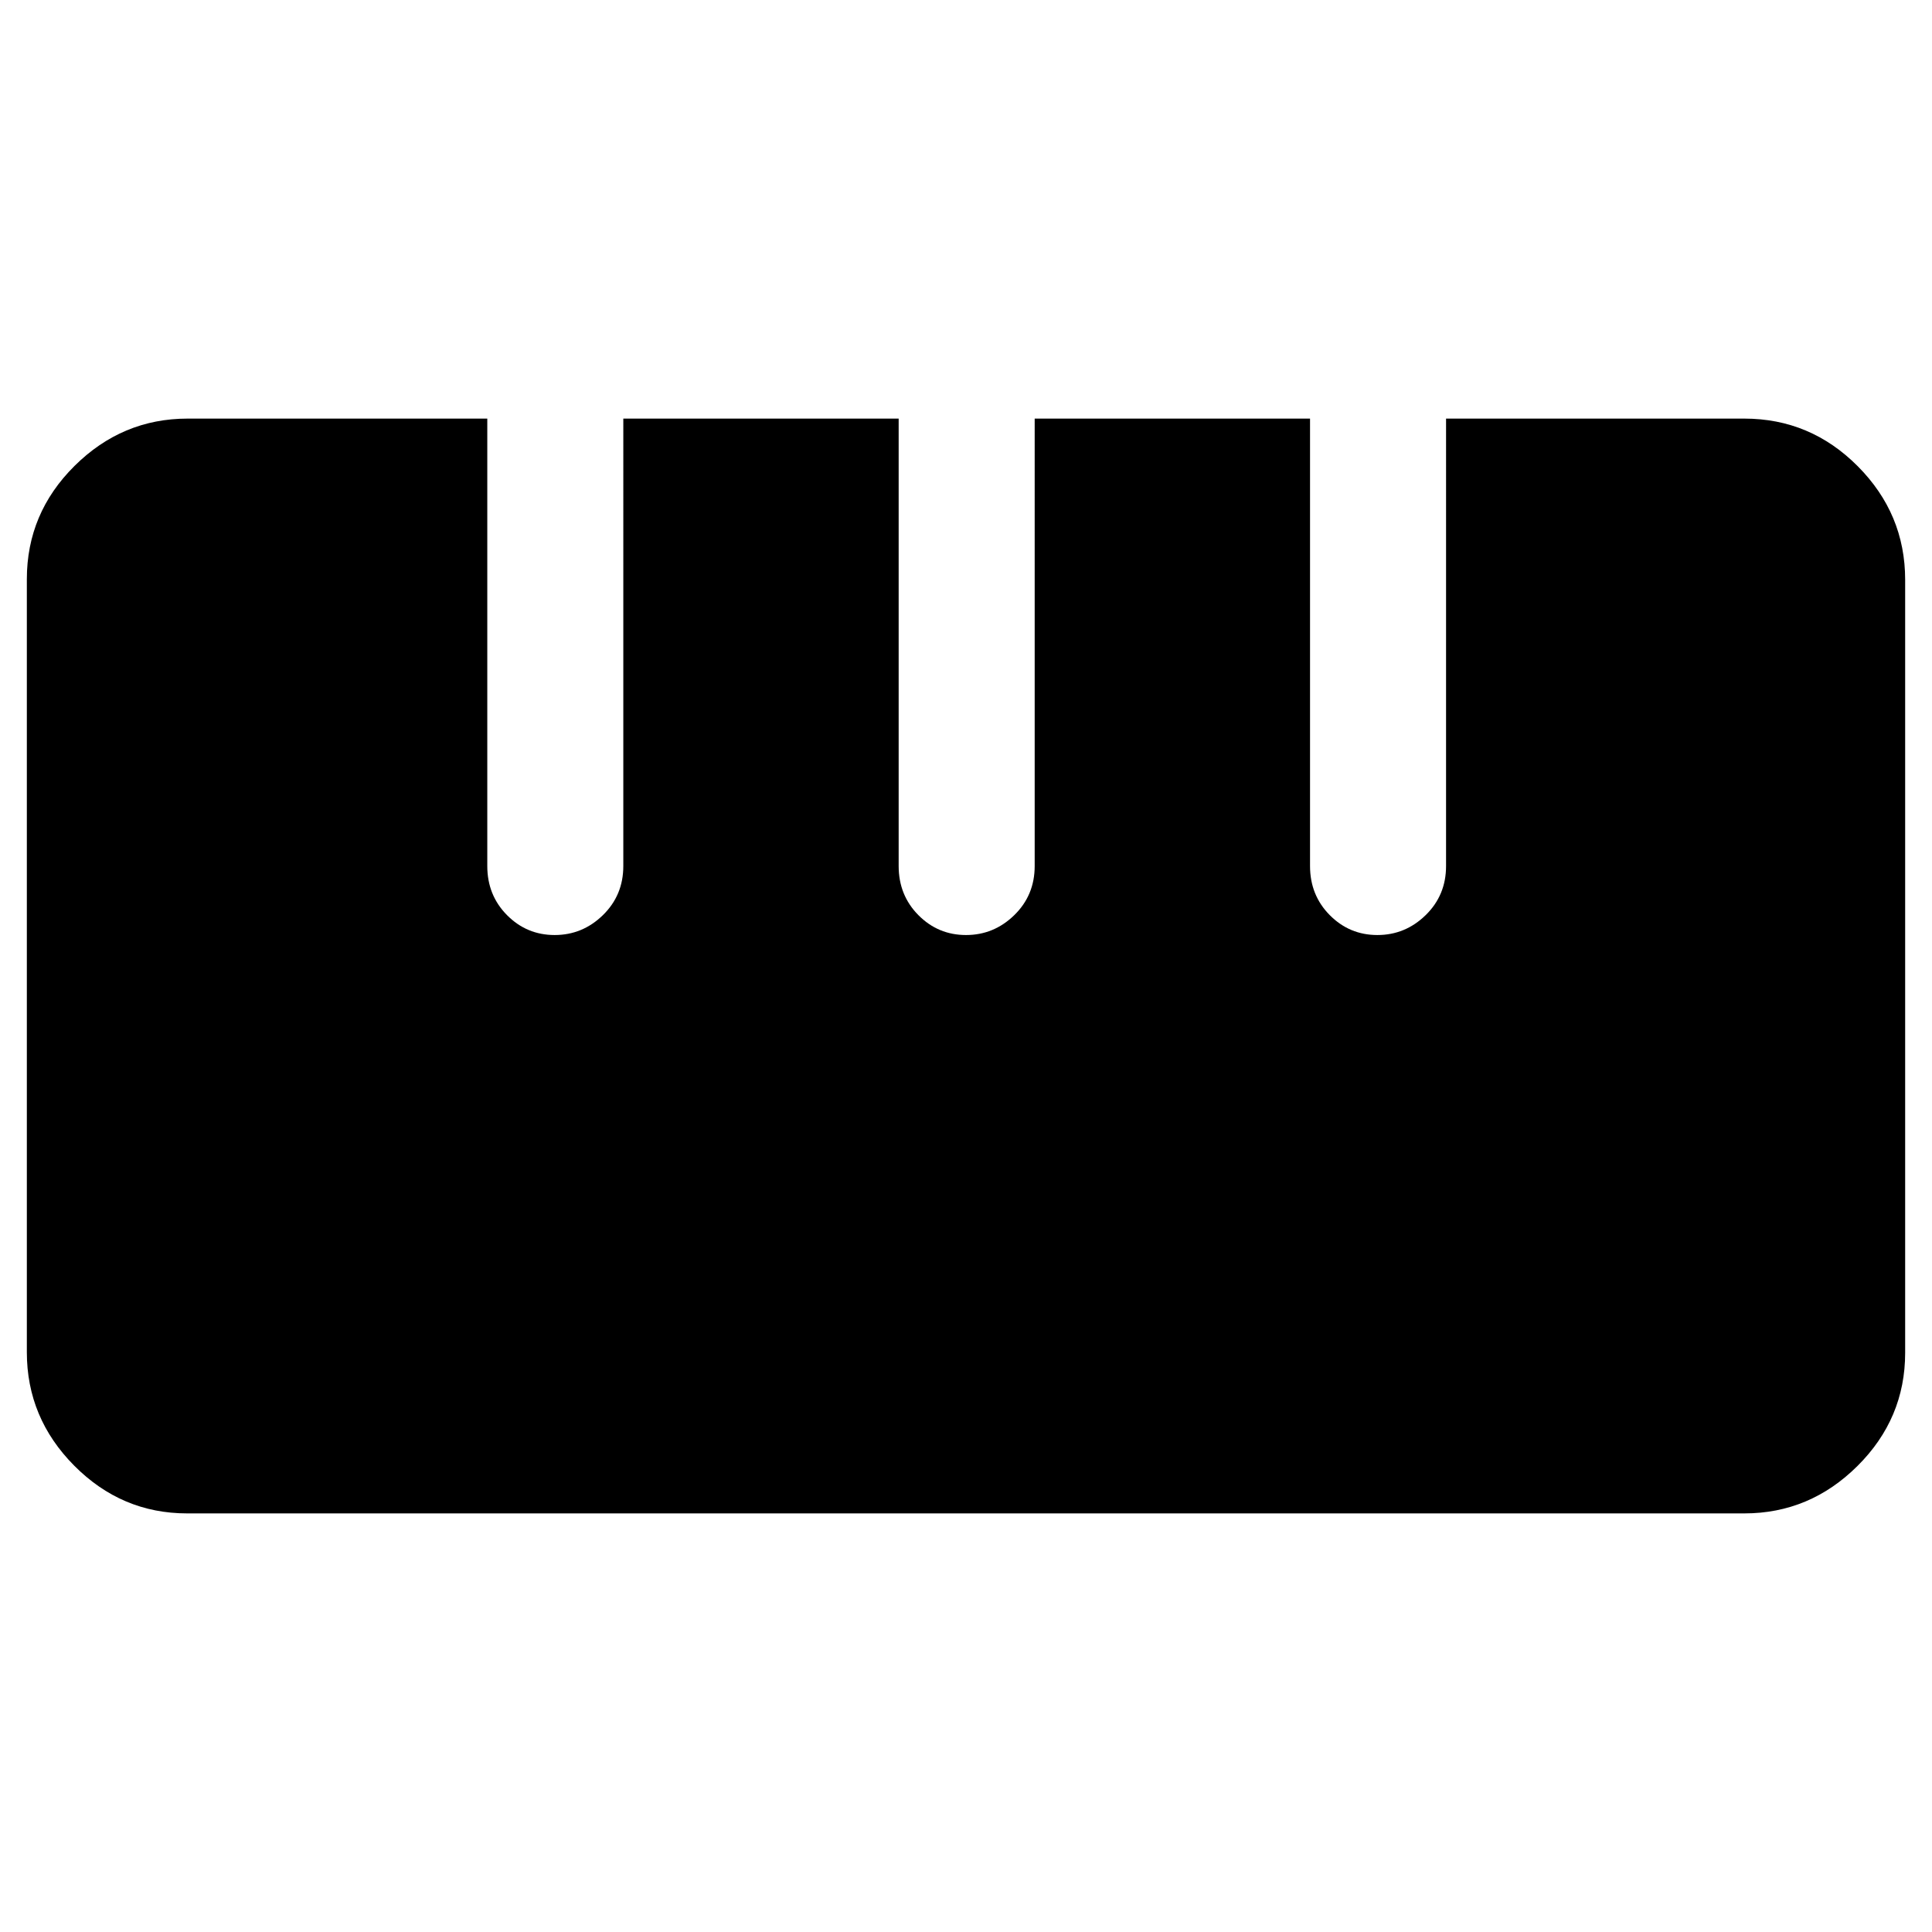 <svg xmlns="http://www.w3.org/2000/svg" height="40" viewBox="0 -960 960 960" width="40"><path d="M92.97-208q-32.53 0-56.08-23.71-23.55-23.71-23.55-56.37v-384.15q0-32.73 23.69-56.25Q60.72-752 93.23-752h148.9v222.34q0 14.48 9.8 24.38 9.8 9.89 23.67 9.89 13.86 0 23.99-9.89 10.13-9.9 10.13-24.38V-752h136.82v222.34q0 14.48 9.8 24.38 9.8 9.89 23.67 9.89 13.86 0 23.99-9.89 10.13-9.9 10.13-24.38V-752h136.82v222.34q0 14.48 9.8 24.38 9.8 9.89 23.67 9.89 13.86 0 23.99-9.89 10.13-9.9 10.13-24.38V-752h148.18q32.84 0 56.39 23.67 23.55 23.67 23.55 56.41v384.15q0 32.66-23.7 56.21Q899.26-208 866.74-208H92.97Z"/></svg>
